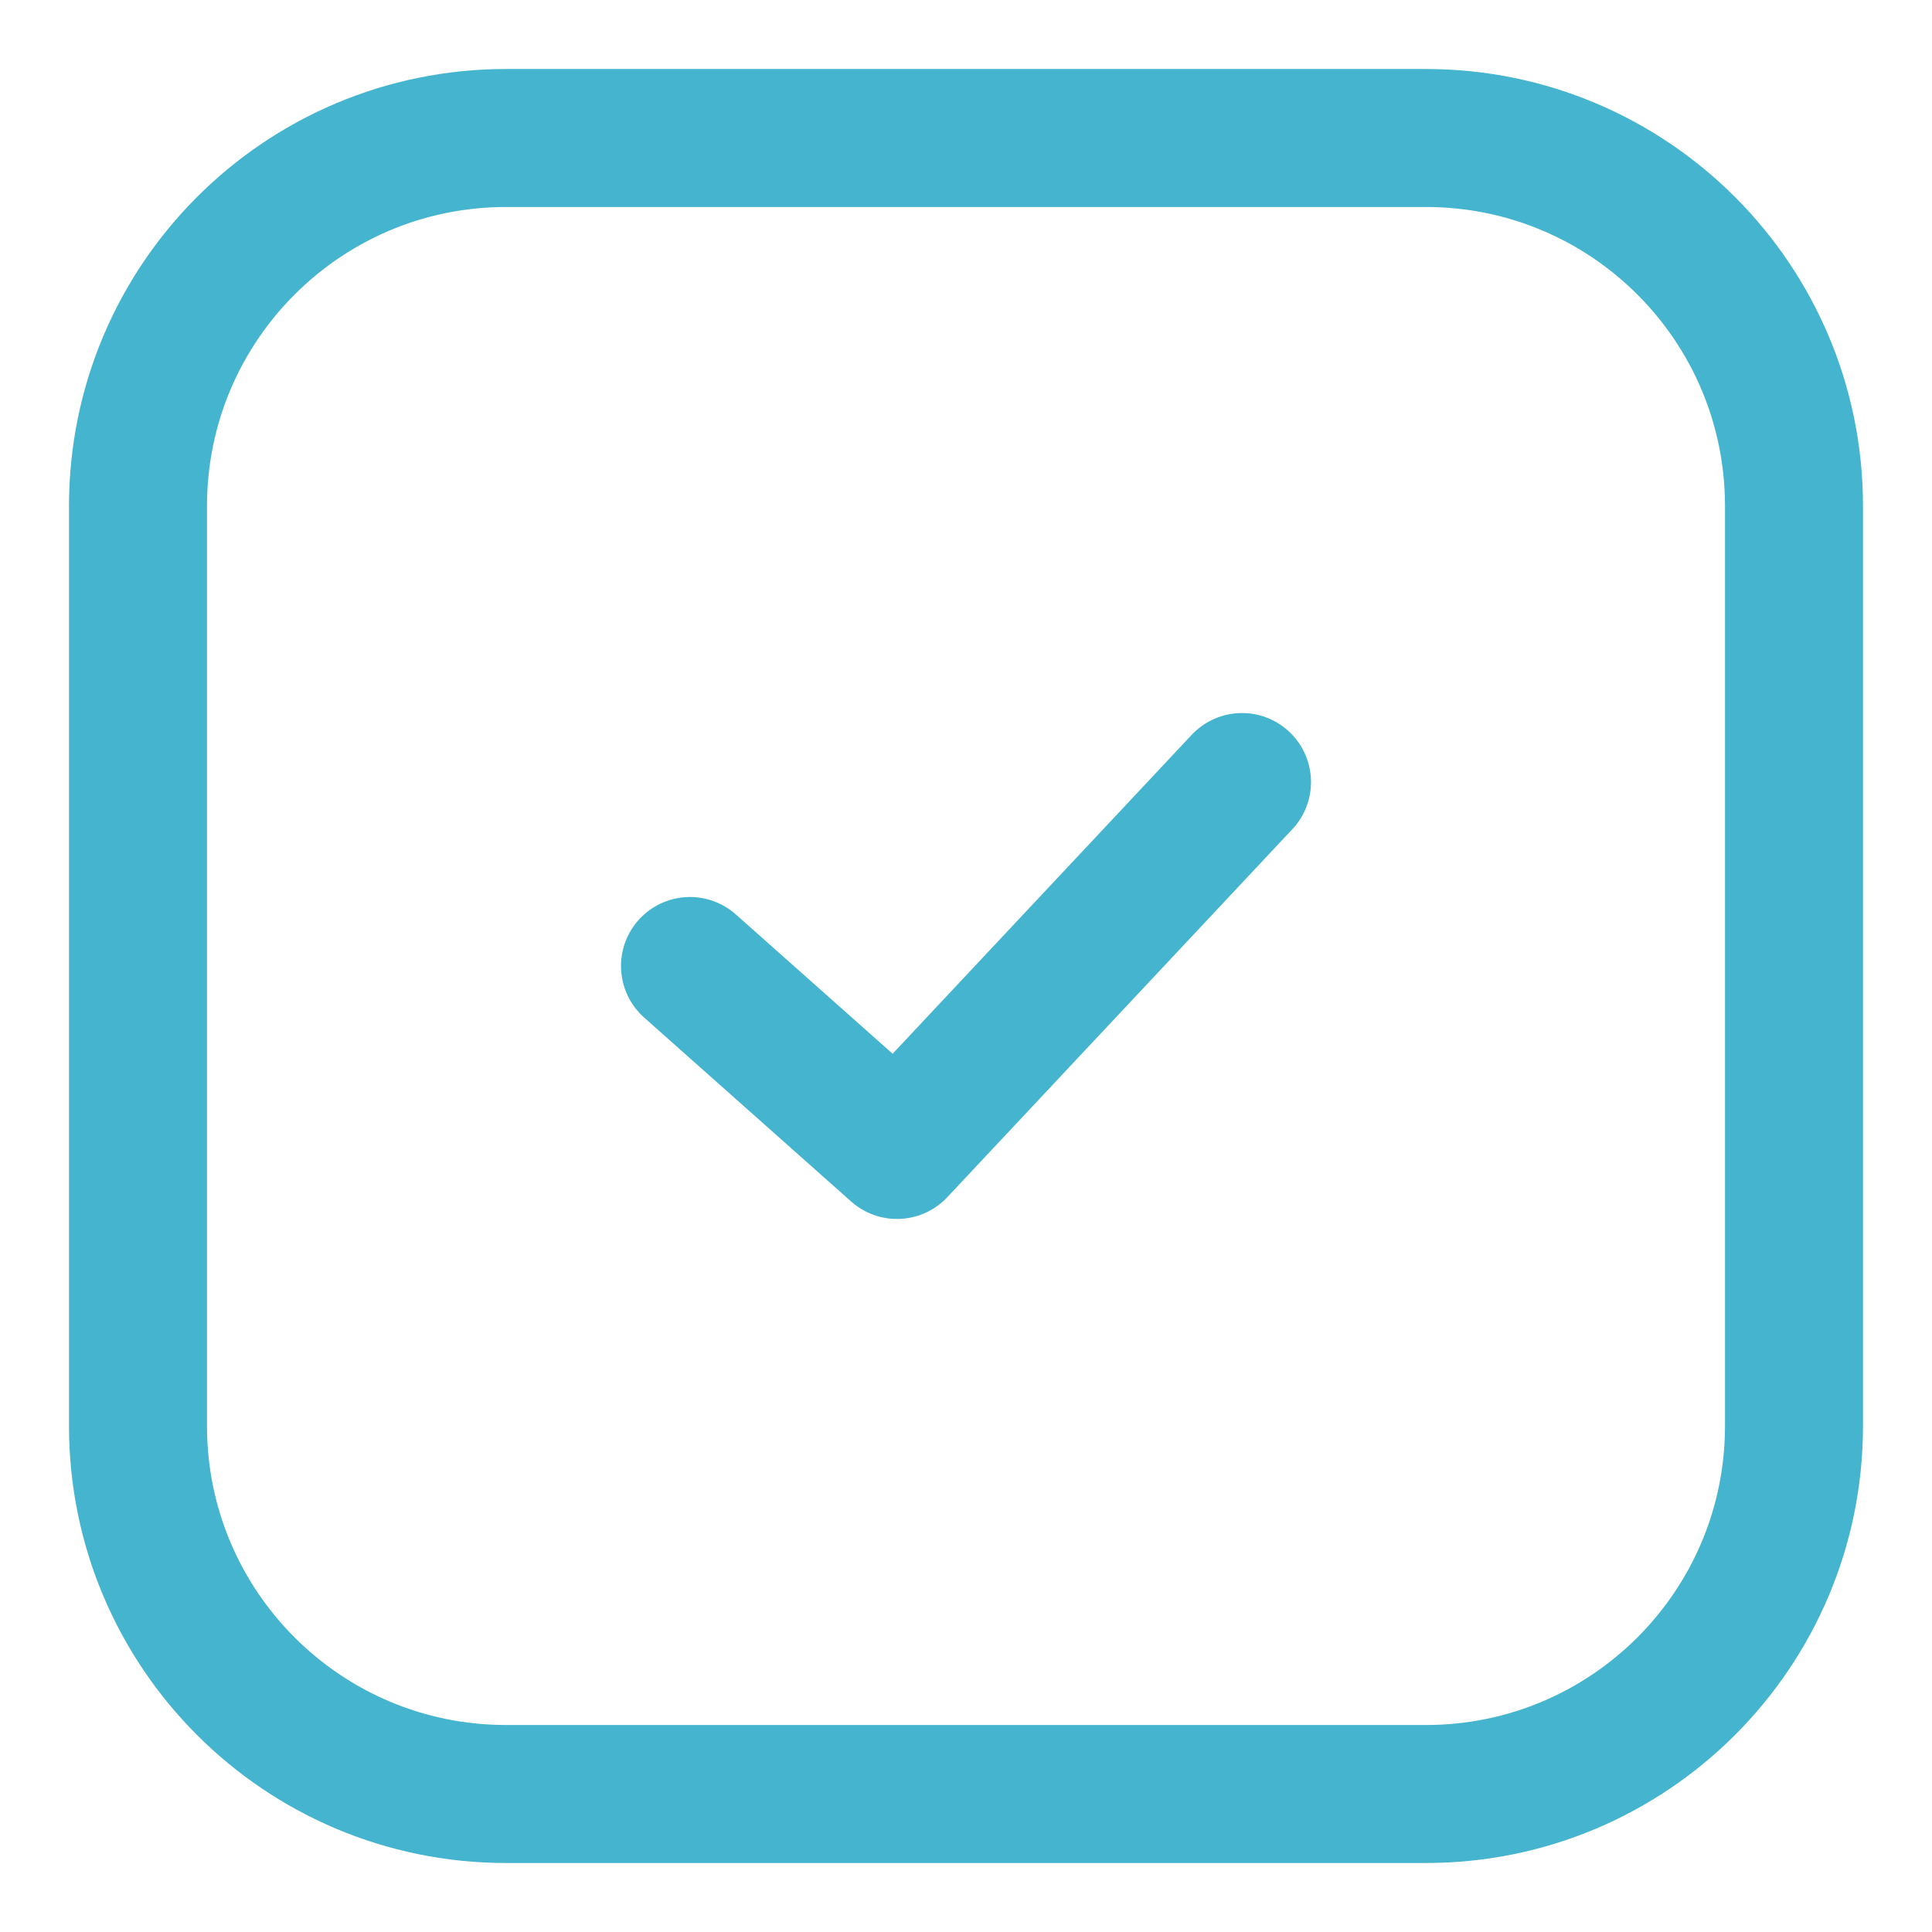 <svg width="14" height="14" viewBox="0 0 14 14" fill="none" xmlns="http://www.w3.org/2000/svg">
<path d="M10.333 1H3.667C2.194 1 1 2.194 1 3.667V10.333C1 11.806 2.194 13 3.667 13H10.333C11.806 13 13 11.806 13 10.333V3.667C13 2.194 11.806 1 10.333 1Z" stroke="#45B4CE" stroke-linecap="round" stroke-linejoin="round"/>
<path d="M5 7L6.5 8.333L9 5.667" stroke="#45B4CE" stroke-linecap="round" stroke-linejoin="round"/>
</svg>
